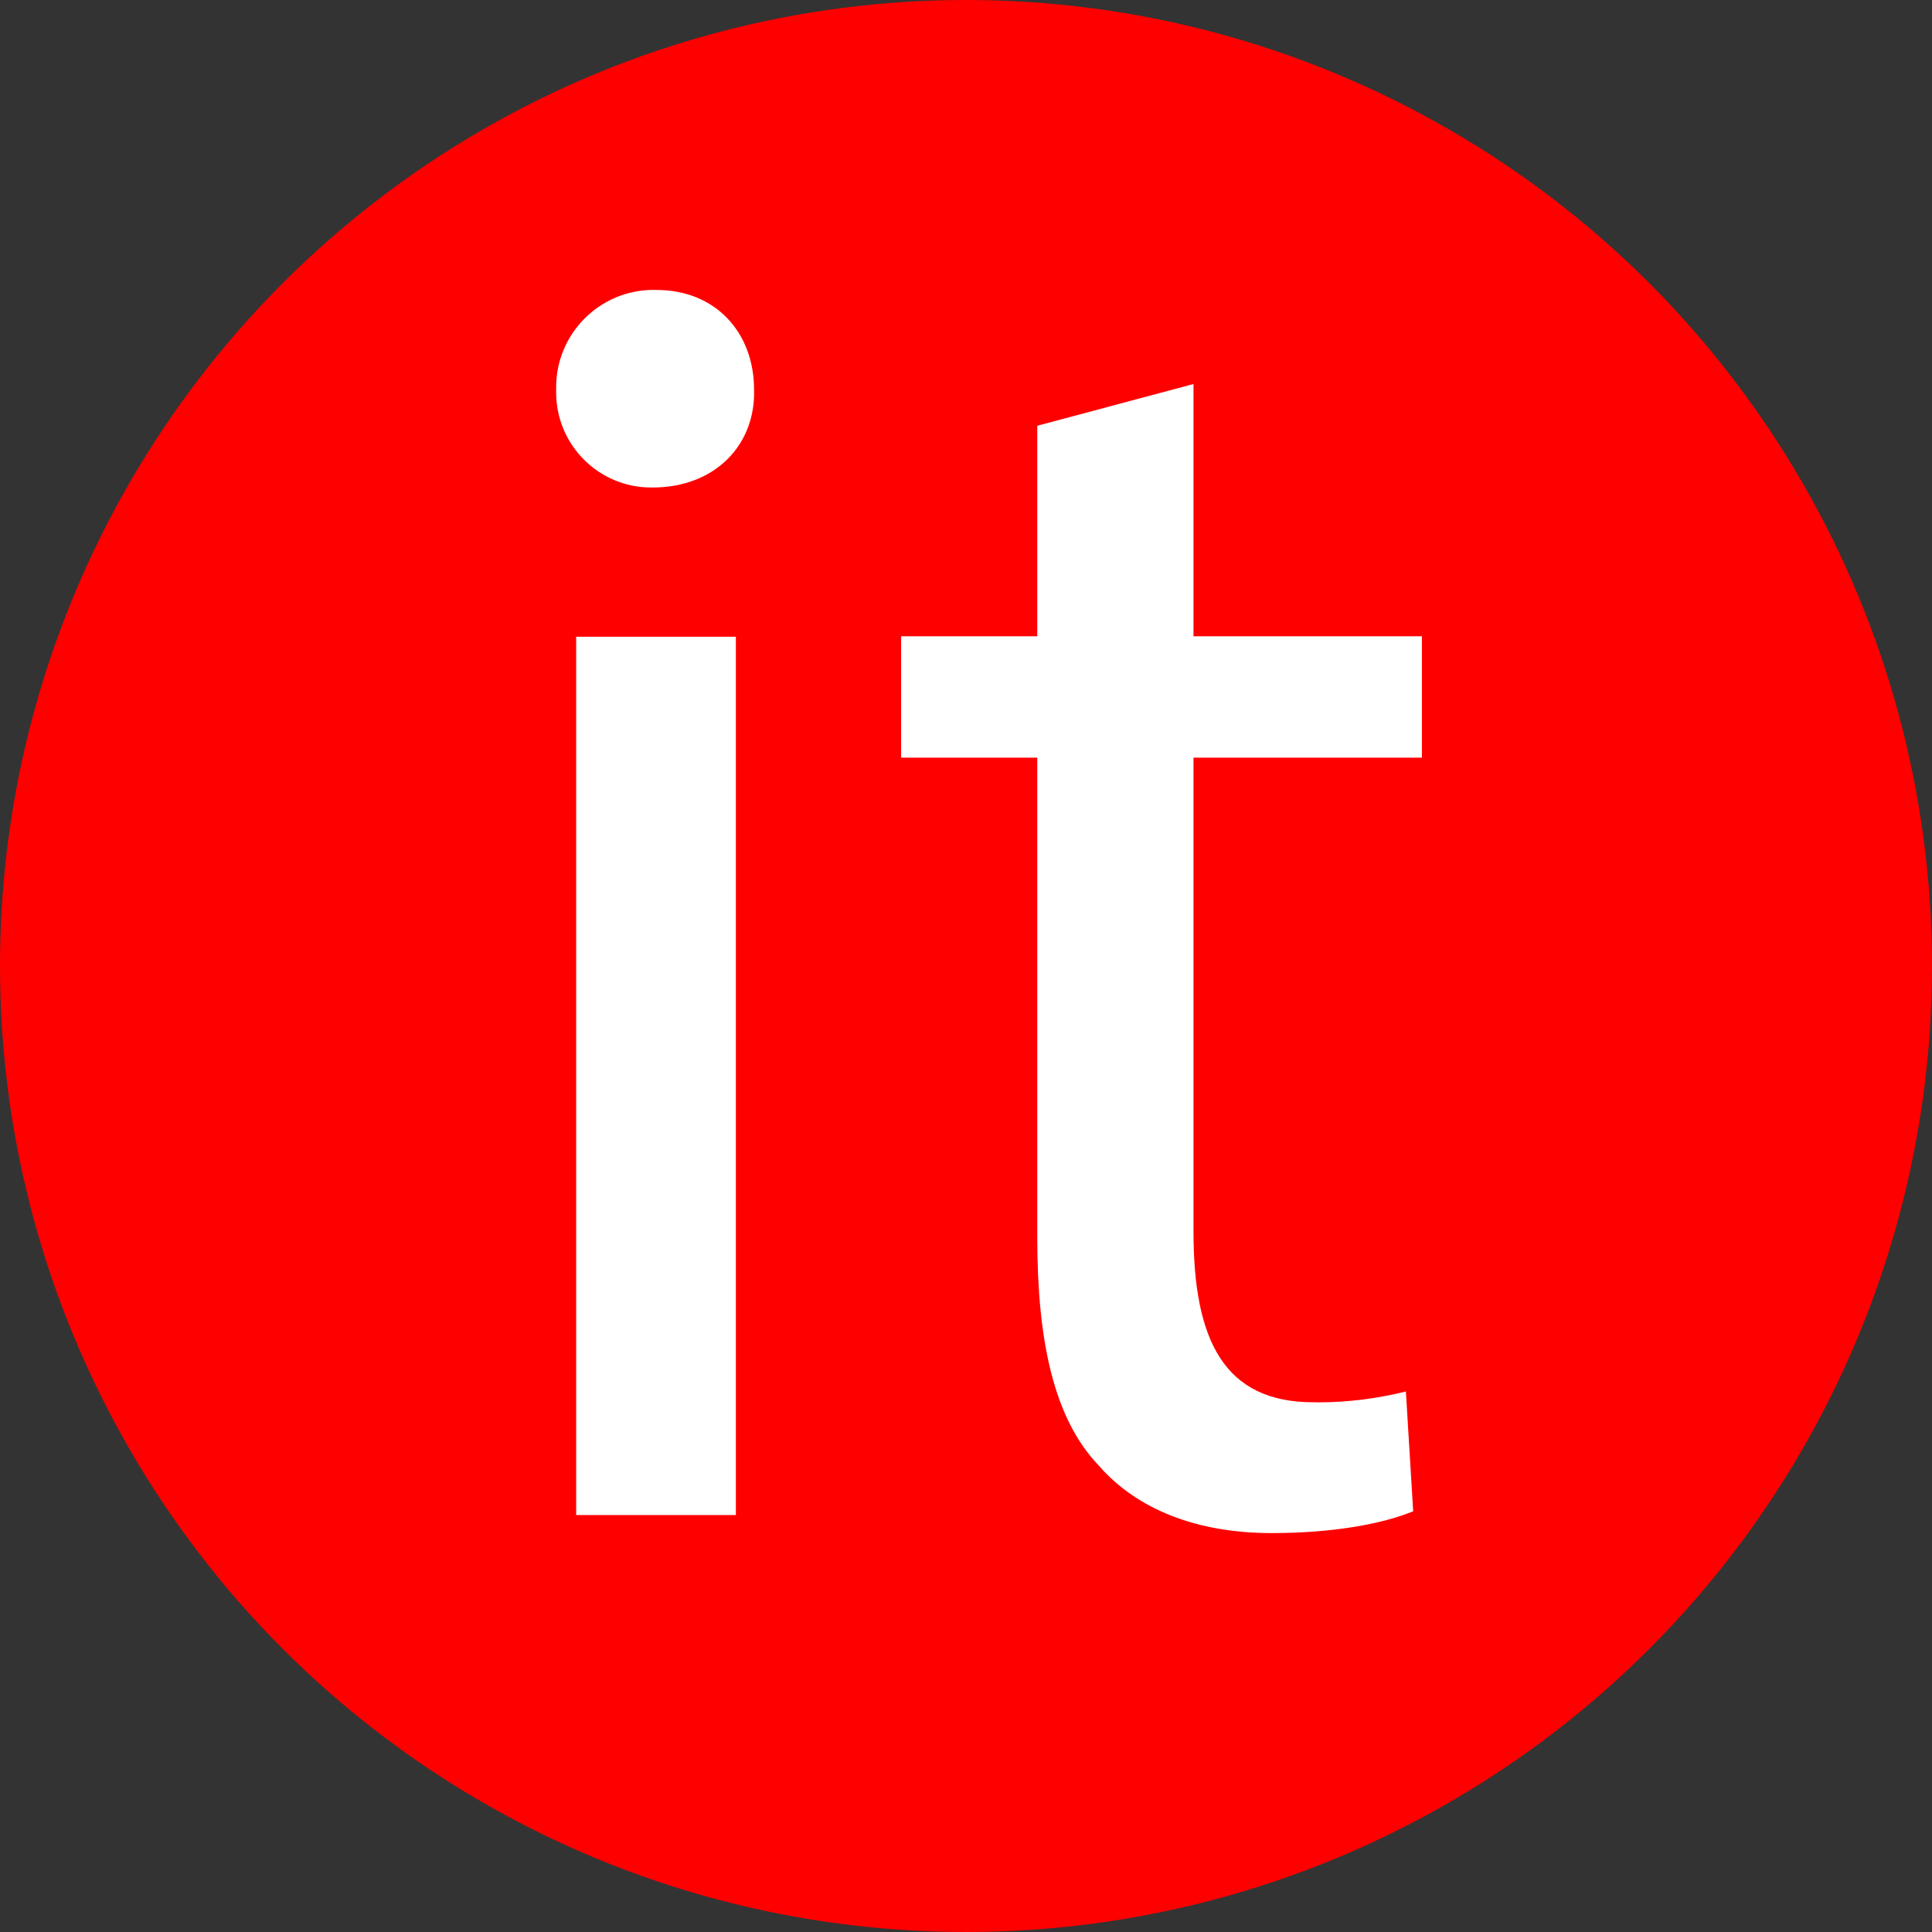 <?xml version="1.0" encoding="UTF-8"?>
<!DOCTYPE svg PUBLIC "-//W3C//DTD SVG 1.1//EN" "http://www.w3.org/Graphics/SVG/1.1/DTD/svg11.dtd">
<!-- Creator: CorelDRAW -->
<svg xmlns="http://www.w3.org/2000/svg" xml:space="preserve" width="100px" height="100px" version="1.1" style="shape-rendering:geometricPrecision; text-rendering:geometricPrecision; image-rendering:optimizeQuality; fill-rule:evenodd; clip-rule:evenodd"
viewBox="0 0 27.218 27.218"
 xmlns:xlink="http://www.w3.org/1999/xlink"
 xmlns:xodm="http://www.corel.com/coreldraw/odm/2003">
 <rect x="0" y="0" width="27.218" height="27.218" fill="#333333" stroke="none"/>
 <defs>
  <style type="text/css">
   <![CDATA[
    .fil0 {fill:red;fill-rule:nonzero}
    .fil1 {fill:white;fill-rule:nonzero}
   ]]>
  </style>
 </defs>
 <g id="Слой_x0020_1">
  <circle class="fil0" cx="13.609" cy="13.609" r="13.609"/>
  <path class="fil1" d="M10.623 5.485c0.026,0.769 -0.537,1.383 -1.432,1.383 -0.006,0 -0.012,0 -0.017,0 -0.74,0 -1.339,-0.6 -1.339,-1.339 0,-0.015 0,-0.029 0,-0.044 0,-0.009 0,-0.019 0,-0.029 0,-0.757 0.614,-1.372 1.372,-1.372 0.009,0 0.02,0 0.029,0.001 0.85,-0.006 1.387,0.608 1.387,1.4zm-2.506 15.859l0 -12.374 2.25 0 0 12.374 -2.25 0z"/>
  <path class="fil1" d="M16.814 5.41l0 3.554 3.218 0 0 1.71 -3.218 0 0 6.677c0,1.535 0.434,2.404 1.688,2.404 0.022,0 0.046,0.001 0.069,0.001 0.416,0 0.832,-0.052 1.235,-0.153l0.103 1.688c-0.435,0.178 -1.126,0.307 -1.995,0.307 -1.051,0 -1.894,-0.333 -2.431,-0.947 -0.64,-0.666 -0.87,-1.765 -0.87,-3.223l0 -6.754 -1.918 0 0 -1.71 1.918 0 0 -2.966 2.201 -0.588z"/>
 </g>
</svg>
